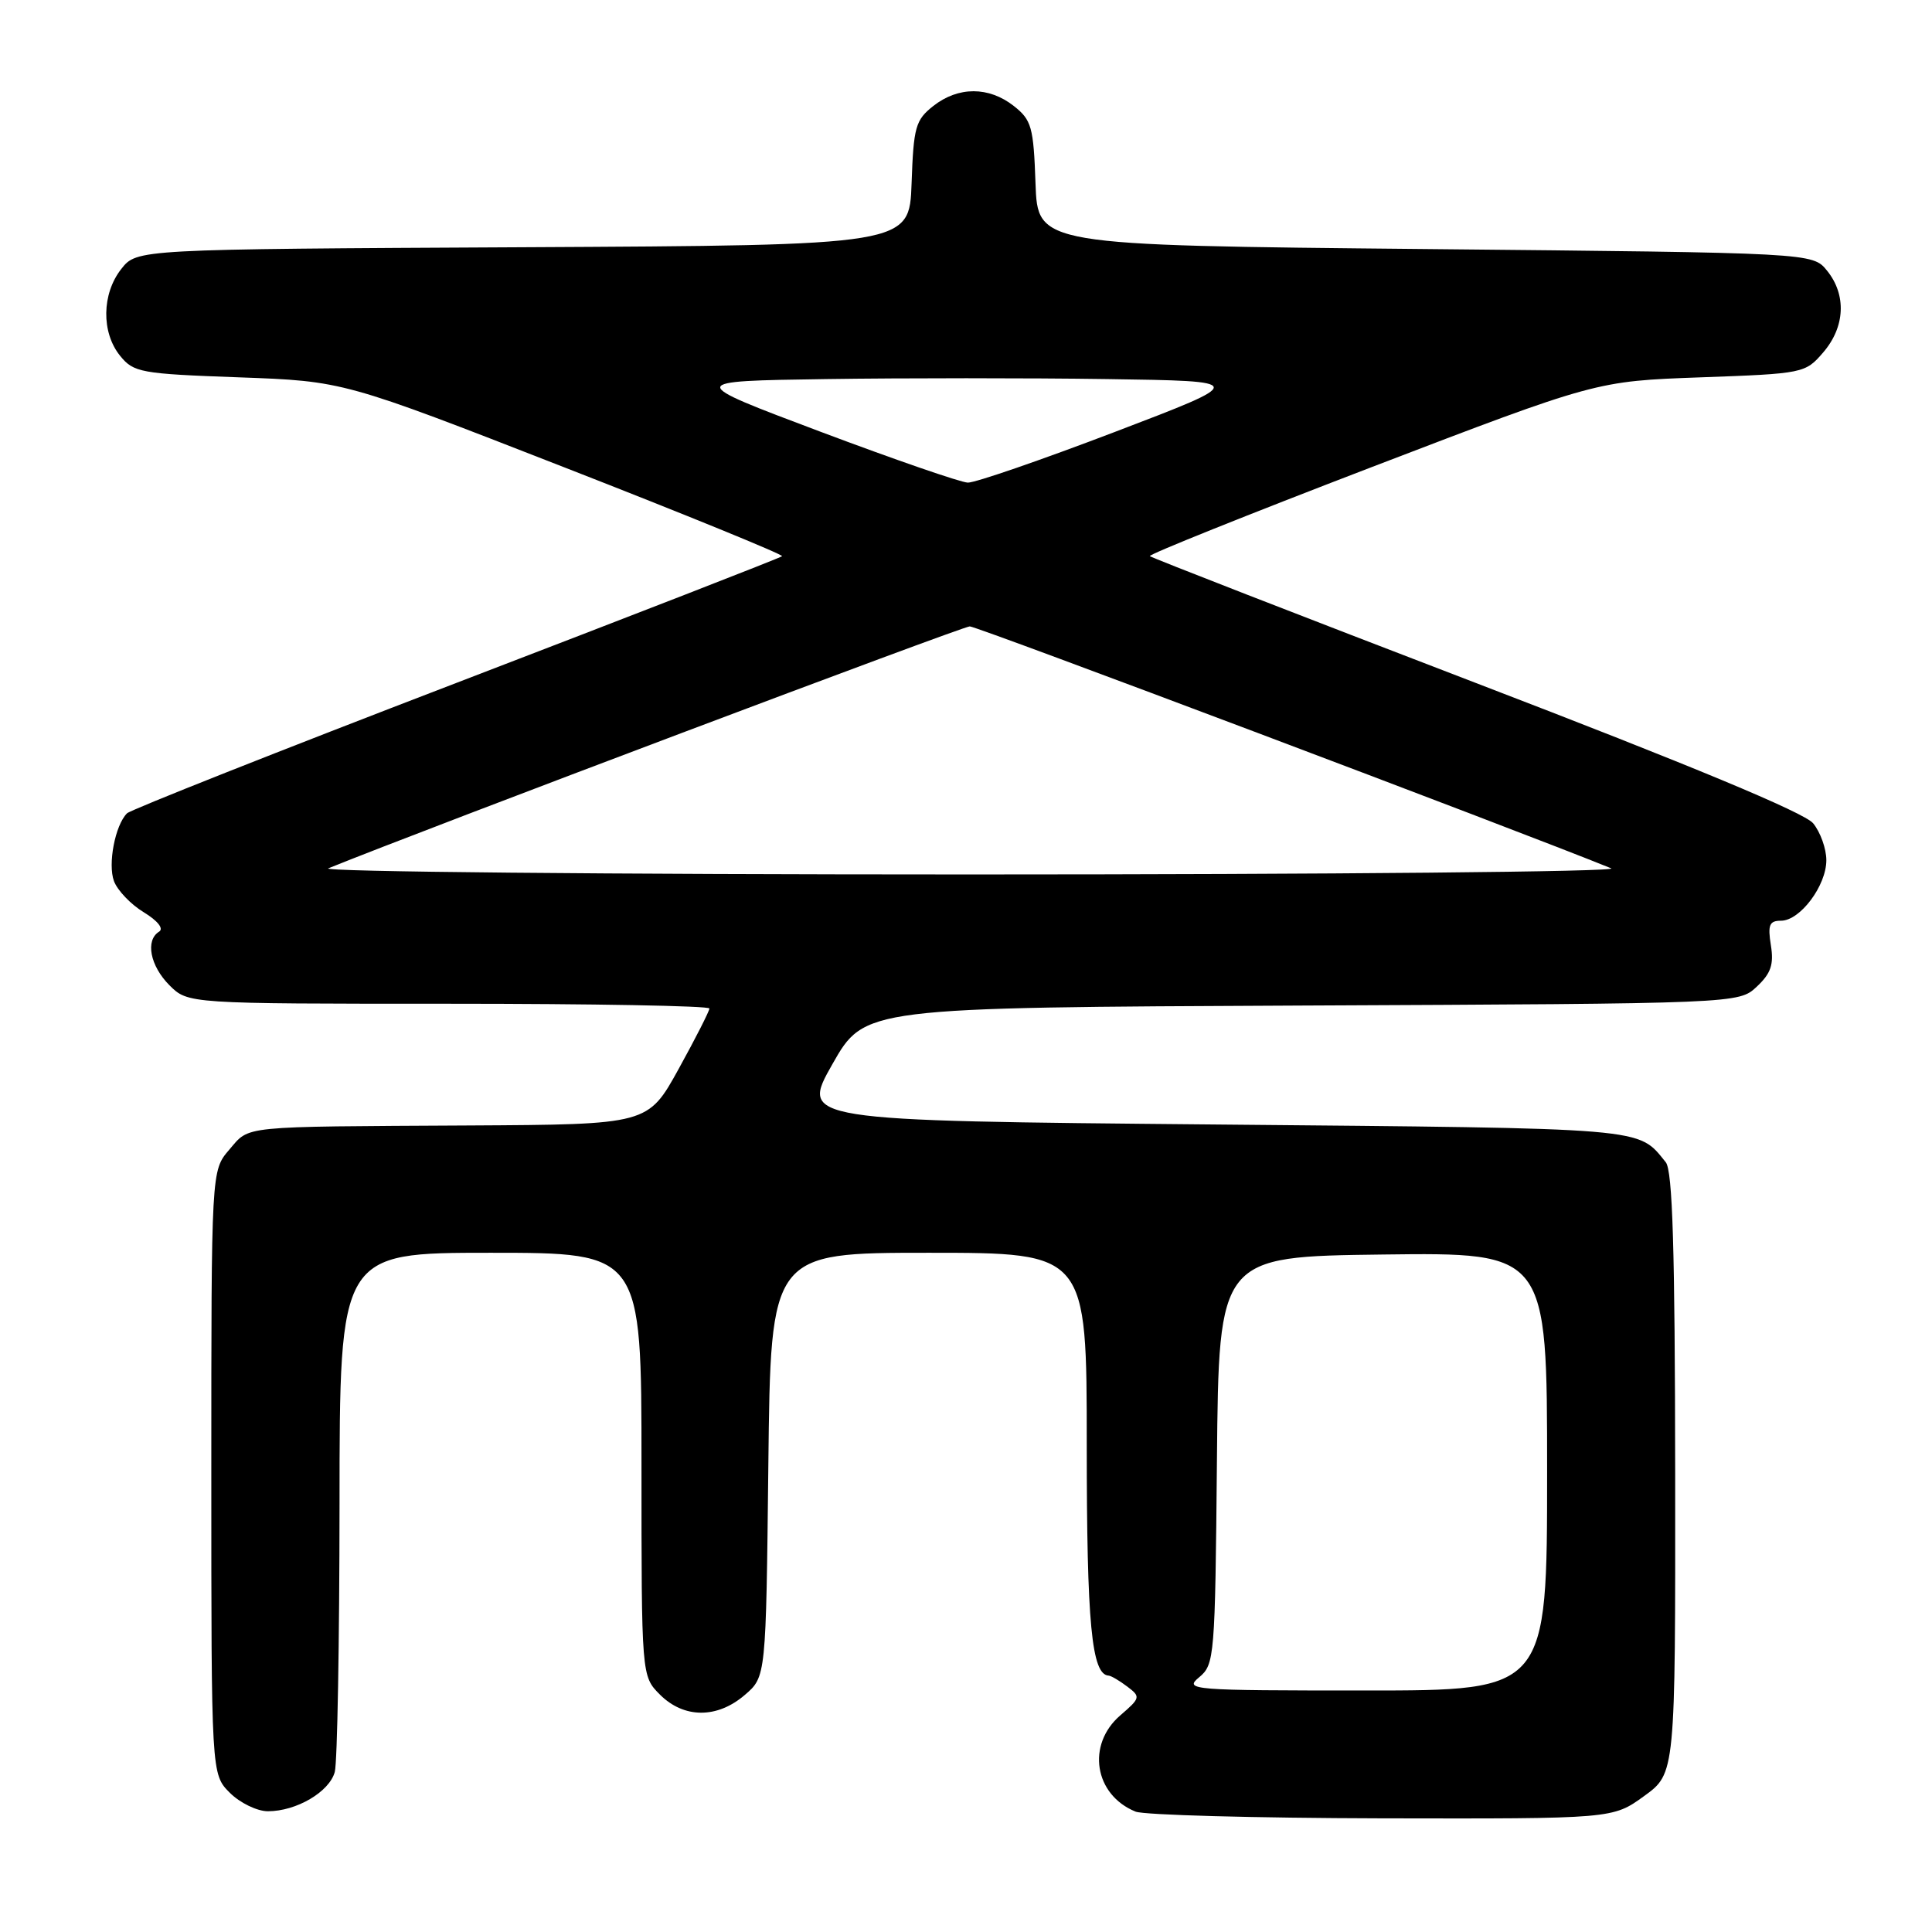 <?xml version="1.0" encoding="UTF-8" standalone="no"?>
<!DOCTYPE svg PUBLIC "-//W3C//DTD SVG 1.1//EN" "http://www.w3.org/Graphics/SVG/1.1/DTD/svg11.dtd" >
<svg xmlns="http://www.w3.org/2000/svg" xmlns:xlink="http://www.w3.org/1999/xlink" version="1.1" viewBox="0 0 256 256">
 <g >
 <path fill="currentColor"
d=" M 217.85 237.99 C 222.00 234.99 222.00 234.99 221.97 195.24 C 221.94 165.53 221.63 155.12 220.72 154.00 C 216.96 149.37 218.82 149.53 160.87 149.00 C 106.05 148.50 106.05 148.50 110.30 141.00 C 114.56 133.50 114.56 133.50 172.48 133.24 C 230.39 132.98 230.39 132.98 232.78 130.74 C 234.66 128.98 235.06 127.80 234.65 125.25 C 234.22 122.56 234.45 122.00 235.99 122.00 C 238.52 122.00 242.00 117.36 242.00 113.98 C 242.00 112.46 241.21 110.26 240.25 109.09 C 239.09 107.68 223.97 101.39 195.62 90.52 C 172.04 81.47 152.57 73.90 152.36 73.69 C 152.15 73.48 165.37 68.18 181.74 61.90 C 211.50 50.50 211.50 50.50 225.34 50.00 C 238.99 49.51 239.21 49.46 241.59 46.69 C 244.49 43.32 244.69 39.07 242.09 35.86 C 240.18 33.50 240.18 33.50 188.84 33.00 C 137.50 32.50 137.50 32.50 137.21 24.29 C 136.95 16.82 136.69 15.90 134.33 14.04 C 131.02 11.44 126.98 11.44 123.67 14.04 C 121.31 15.90 121.05 16.82 120.79 24.29 C 120.50 32.50 120.50 32.50 69.32 32.76 C 18.13 33.02 18.13 33.02 16.07 35.64 C 13.48 38.93 13.41 44.05 15.91 47.14 C 17.71 49.36 18.62 49.53 31.67 50.00 C 45.51 50.50 45.51 50.50 74.76 61.92 C 90.84 68.19 103.83 73.50 103.63 73.70 C 103.42 73.91 84.00 81.46 60.47 90.49 C 36.94 99.52 17.30 107.30 16.83 107.77 C 15.25 109.35 14.27 114.49 15.10 116.75 C 15.56 117.98 17.33 119.84 19.05 120.88 C 20.90 122.01 21.73 123.05 21.08 123.45 C 19.23 124.59 19.89 127.98 22.45 130.55 C 24.91 133.00 24.91 133.00 59.45 133.00 C 78.45 133.00 94.00 133.28 94.00 133.63 C 94.00 133.97 92.17 137.57 89.93 141.63 C 85.86 149.00 85.86 149.00 62.18 149.13 C 31.45 149.30 33.15 149.12 30.37 152.35 C 28.00 155.11 28.00 155.11 28.00 195.10 C 28.00 235.09 28.00 235.09 30.45 237.55 C 31.80 238.90 34.08 240.00 35.50 240.00 C 39.28 240.00 43.65 237.43 44.36 234.79 C 44.70 233.53 44.98 217.54 44.99 199.25 C 45.00 166.00 45.00 166.00 65.00 166.00 C 85.00 166.00 85.00 166.00 85.00 194.05 C 85.00 222.09 85.00 222.09 87.45 224.55 C 90.63 227.72 95.03 227.74 98.69 224.59 C 101.50 222.18 101.50 222.18 101.81 194.09 C 102.12 166.00 102.12 166.00 123.06 166.00 C 144.00 166.00 144.00 166.00 144.00 191.45 C 144.00 215.19 144.64 221.91 146.91 222.03 C 147.23 222.05 148.34 222.70 149.37 223.48 C 151.16 224.83 151.12 224.99 148.45 227.29 C 143.94 231.17 144.99 237.83 150.47 240.05 C 151.58 240.50 166.27 240.90 183.10 240.94 C 213.70 241.00 213.70 241.00 217.85 237.99 Z  M 158.89 222.25 C 160.93 220.56 161.01 219.61 161.25 193.50 C 161.50 166.50 161.50 166.50 183.25 166.23 C 205.00 165.96 205.00 165.96 205.00 194.98 C 205.00 224.00 205.00 224.00 180.89 224.00 C 157.79 224.00 156.87 223.93 158.89 222.25 Z  M 43.50 115.06 C 56.06 109.96 127.53 83.00 128.50 83.00 C 129.47 83.00 200.94 109.96 213.50 115.06 C 214.60 115.51 176.35 115.87 128.50 115.87 C 80.65 115.87 42.40 115.51 43.50 115.06 Z  M 108.70 57.20 C 90.89 50.50 90.89 50.50 109.45 50.23 C 119.65 50.08 136.41 50.08 146.69 50.23 C 165.37 50.50 165.37 50.50 147.68 57.25 C 137.95 60.96 129.20 63.98 128.24 63.95 C 127.28 63.92 118.49 60.88 108.70 57.20 Z "/>
</g>
</svg>